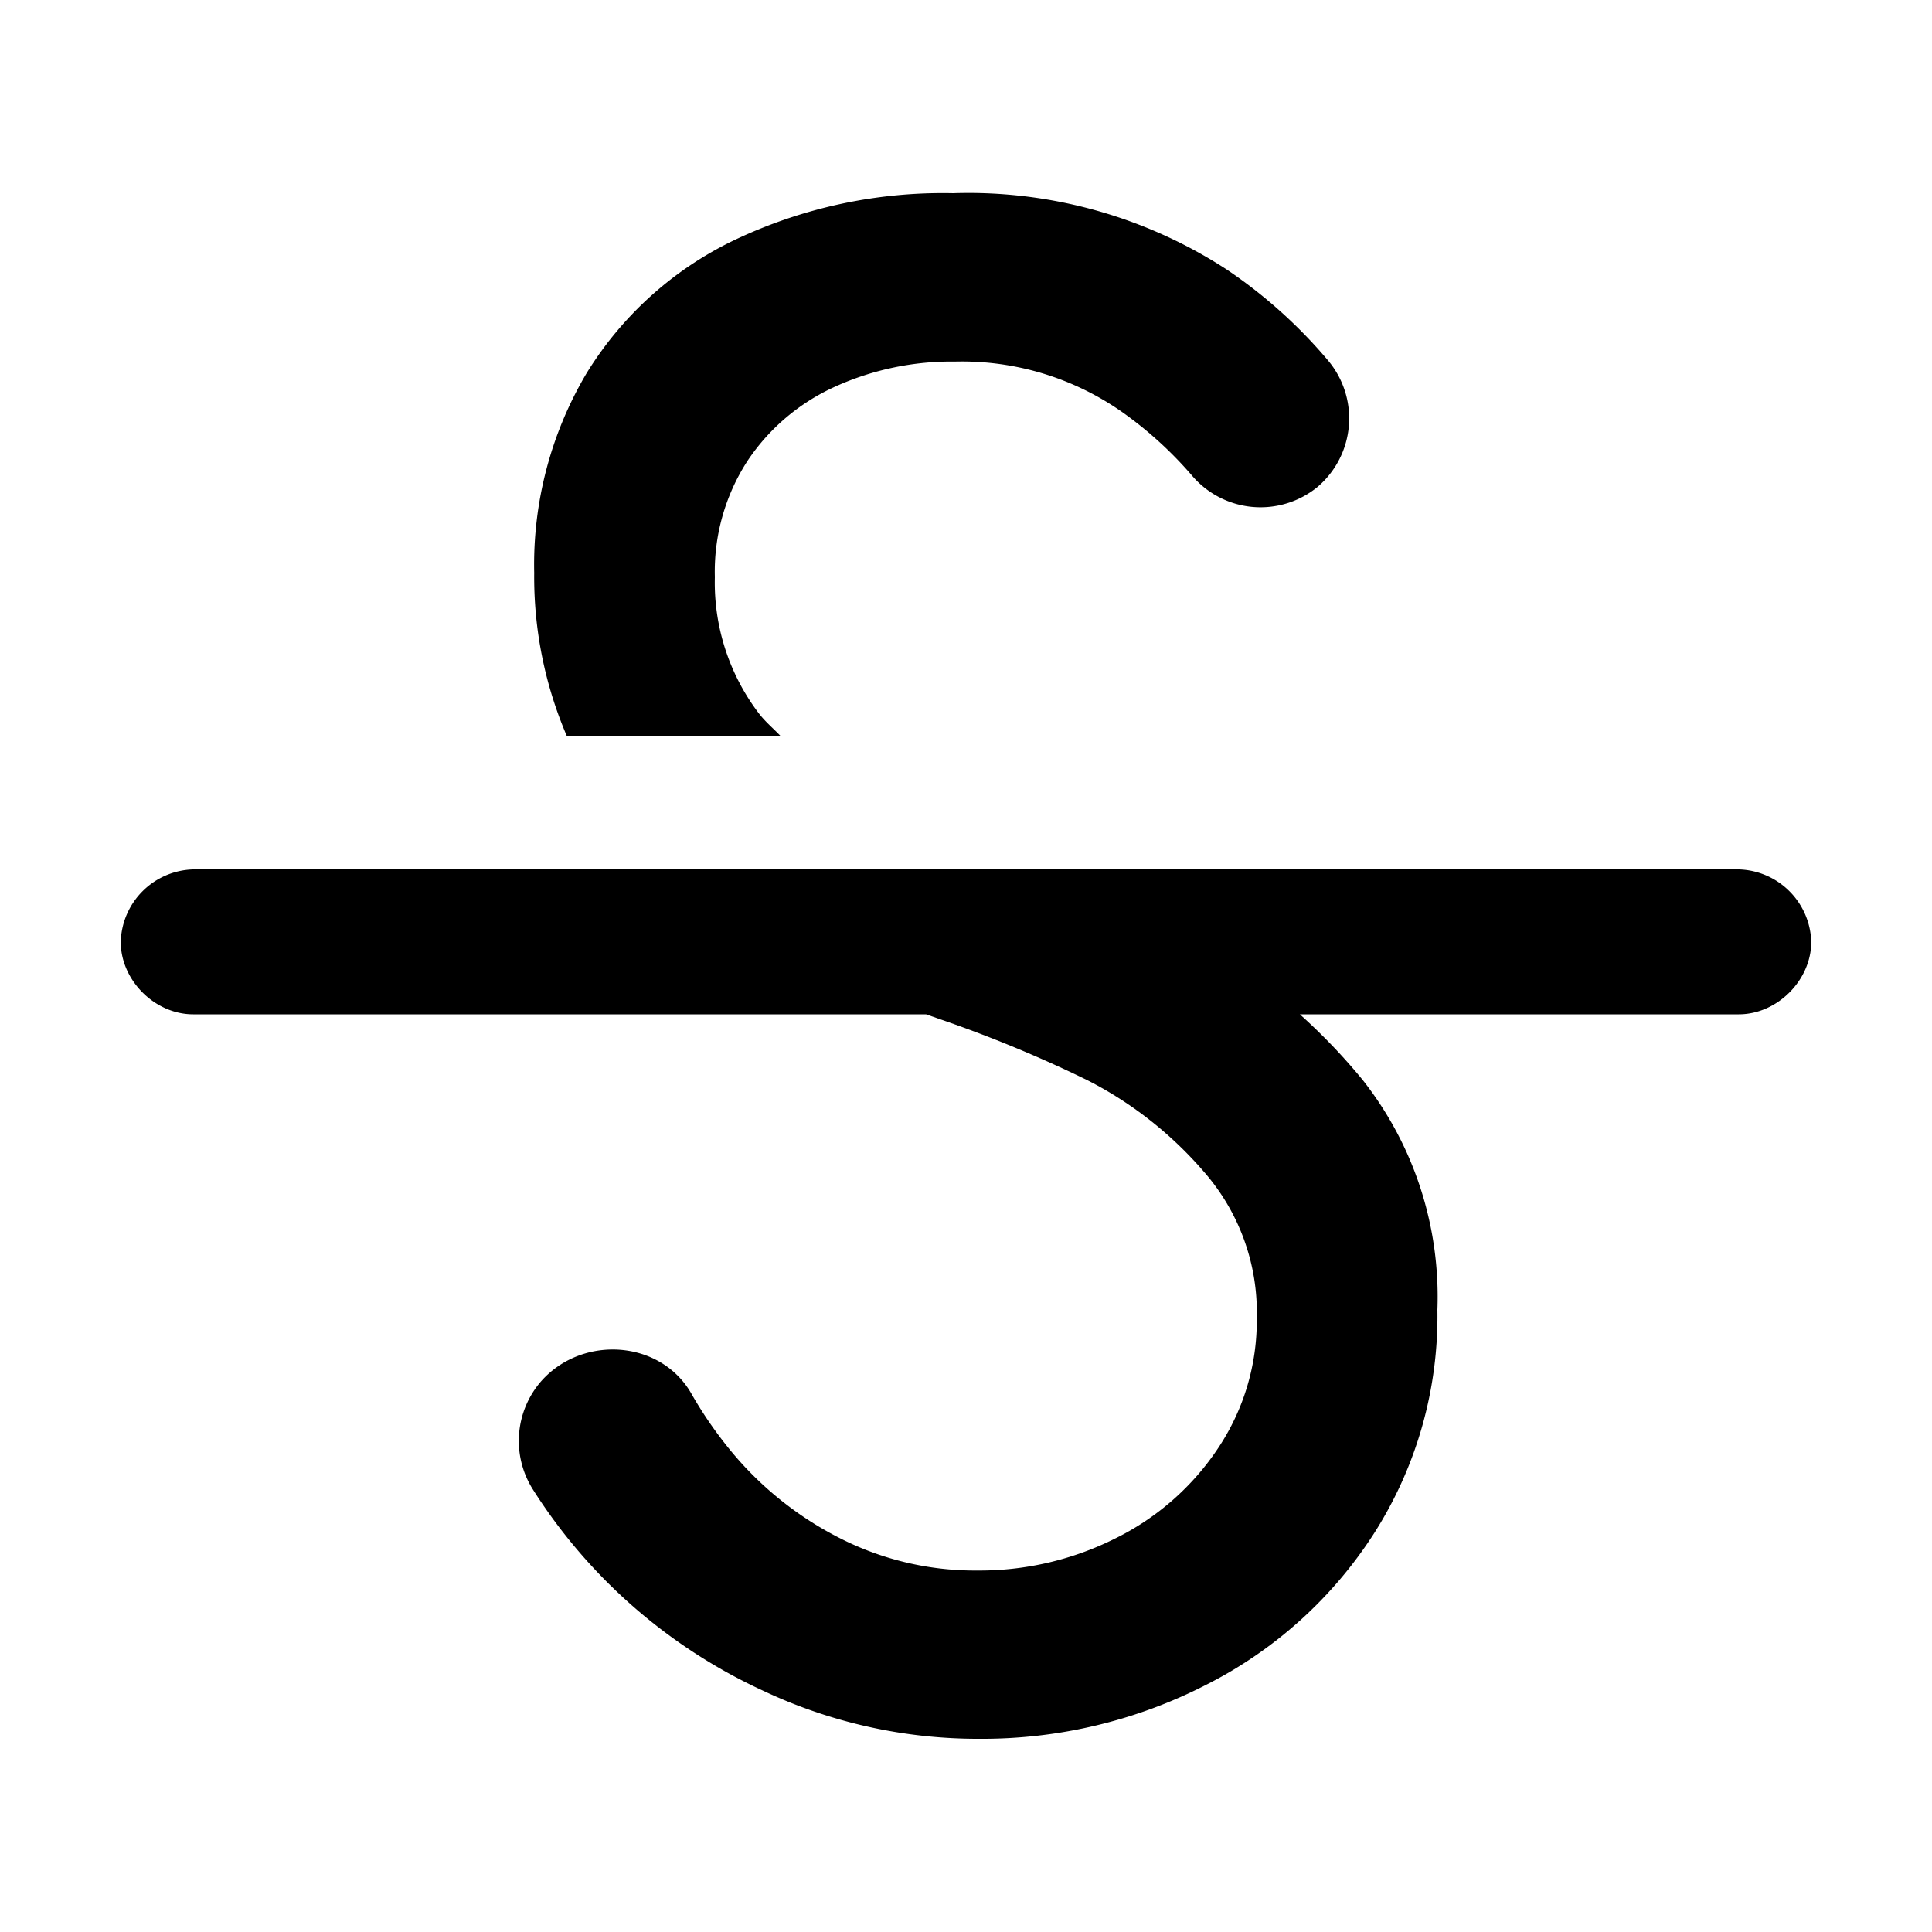 <svg rpl="" fill="currentColor" height="16" icon-name="strikethrough-outline" viewBox="0 0 20 20" width="16" xmlns="http://www.w3.org/2000/svg"> <!--?lit$811327776$--><!--?lit$811327776$--><path d="M5.868 7.62A4.175 4.175 0 0 1 5.53 5.93a3.883 3.883 0 0 1 .542-2.066 3.643 3.643 0 0 1 1.525-1.376A5.026 5.026 0 0 1 9.866 2a4.902 4.902 0 0 1 2.836.792c.391.264.744.581 1.048.942a.932.932 0 0 1-.11 1.306.932.932 0 0 1-1.305-.122 4.001 4.001 0 0 0-.722-.655 2.889 2.889 0 0 0-1.726-.52 2.919 2.919 0 0 0-1.243.26c-.367.166-.68.43-.904.765a2.109 2.109 0 0 0-.34 1.206c-.013.512.15 1.013.462 1.419.066.084.146.15.218.226H5.868ZM18 9H2a.772.772 0 0 0-.75.75c0 .398.352.75.75.75h7.586l.152.053c.517.178 1.023.387 1.514.627.462.234.873.558 1.211.95.366.418.562.959.547 1.514.006.478-.133.946-.398 1.344-.265.4-.632.723-1.063.936a3.137 3.137 0 0 1-1.429.334 3.087 3.087 0 0 1-1.455-.35 3.527 3.527 0 0 1-1.137-.935 4.208 4.208 0 0 1-.363-.532c-.314-.571-1.13-.626-1.559-.147a.94.94 0 0 0-.085 1.132A5.586 5.586 0 0 0 7.895 17.5c.702.332 1.47.503 2.247.5a5.077 5.077 0 0 0 2.342-.558 4.447 4.447 0 0 0 1.743-1.573c.439-.69.666-1.492.653-2.31.032-.858-.24-1.7-.77-2.375a6.12 6.12 0 0 0-.654-.684H18c.398 0 .75-.353.75-.75A.772.772 0 0 0 18 9Z"></path><!--?--> </svg>
